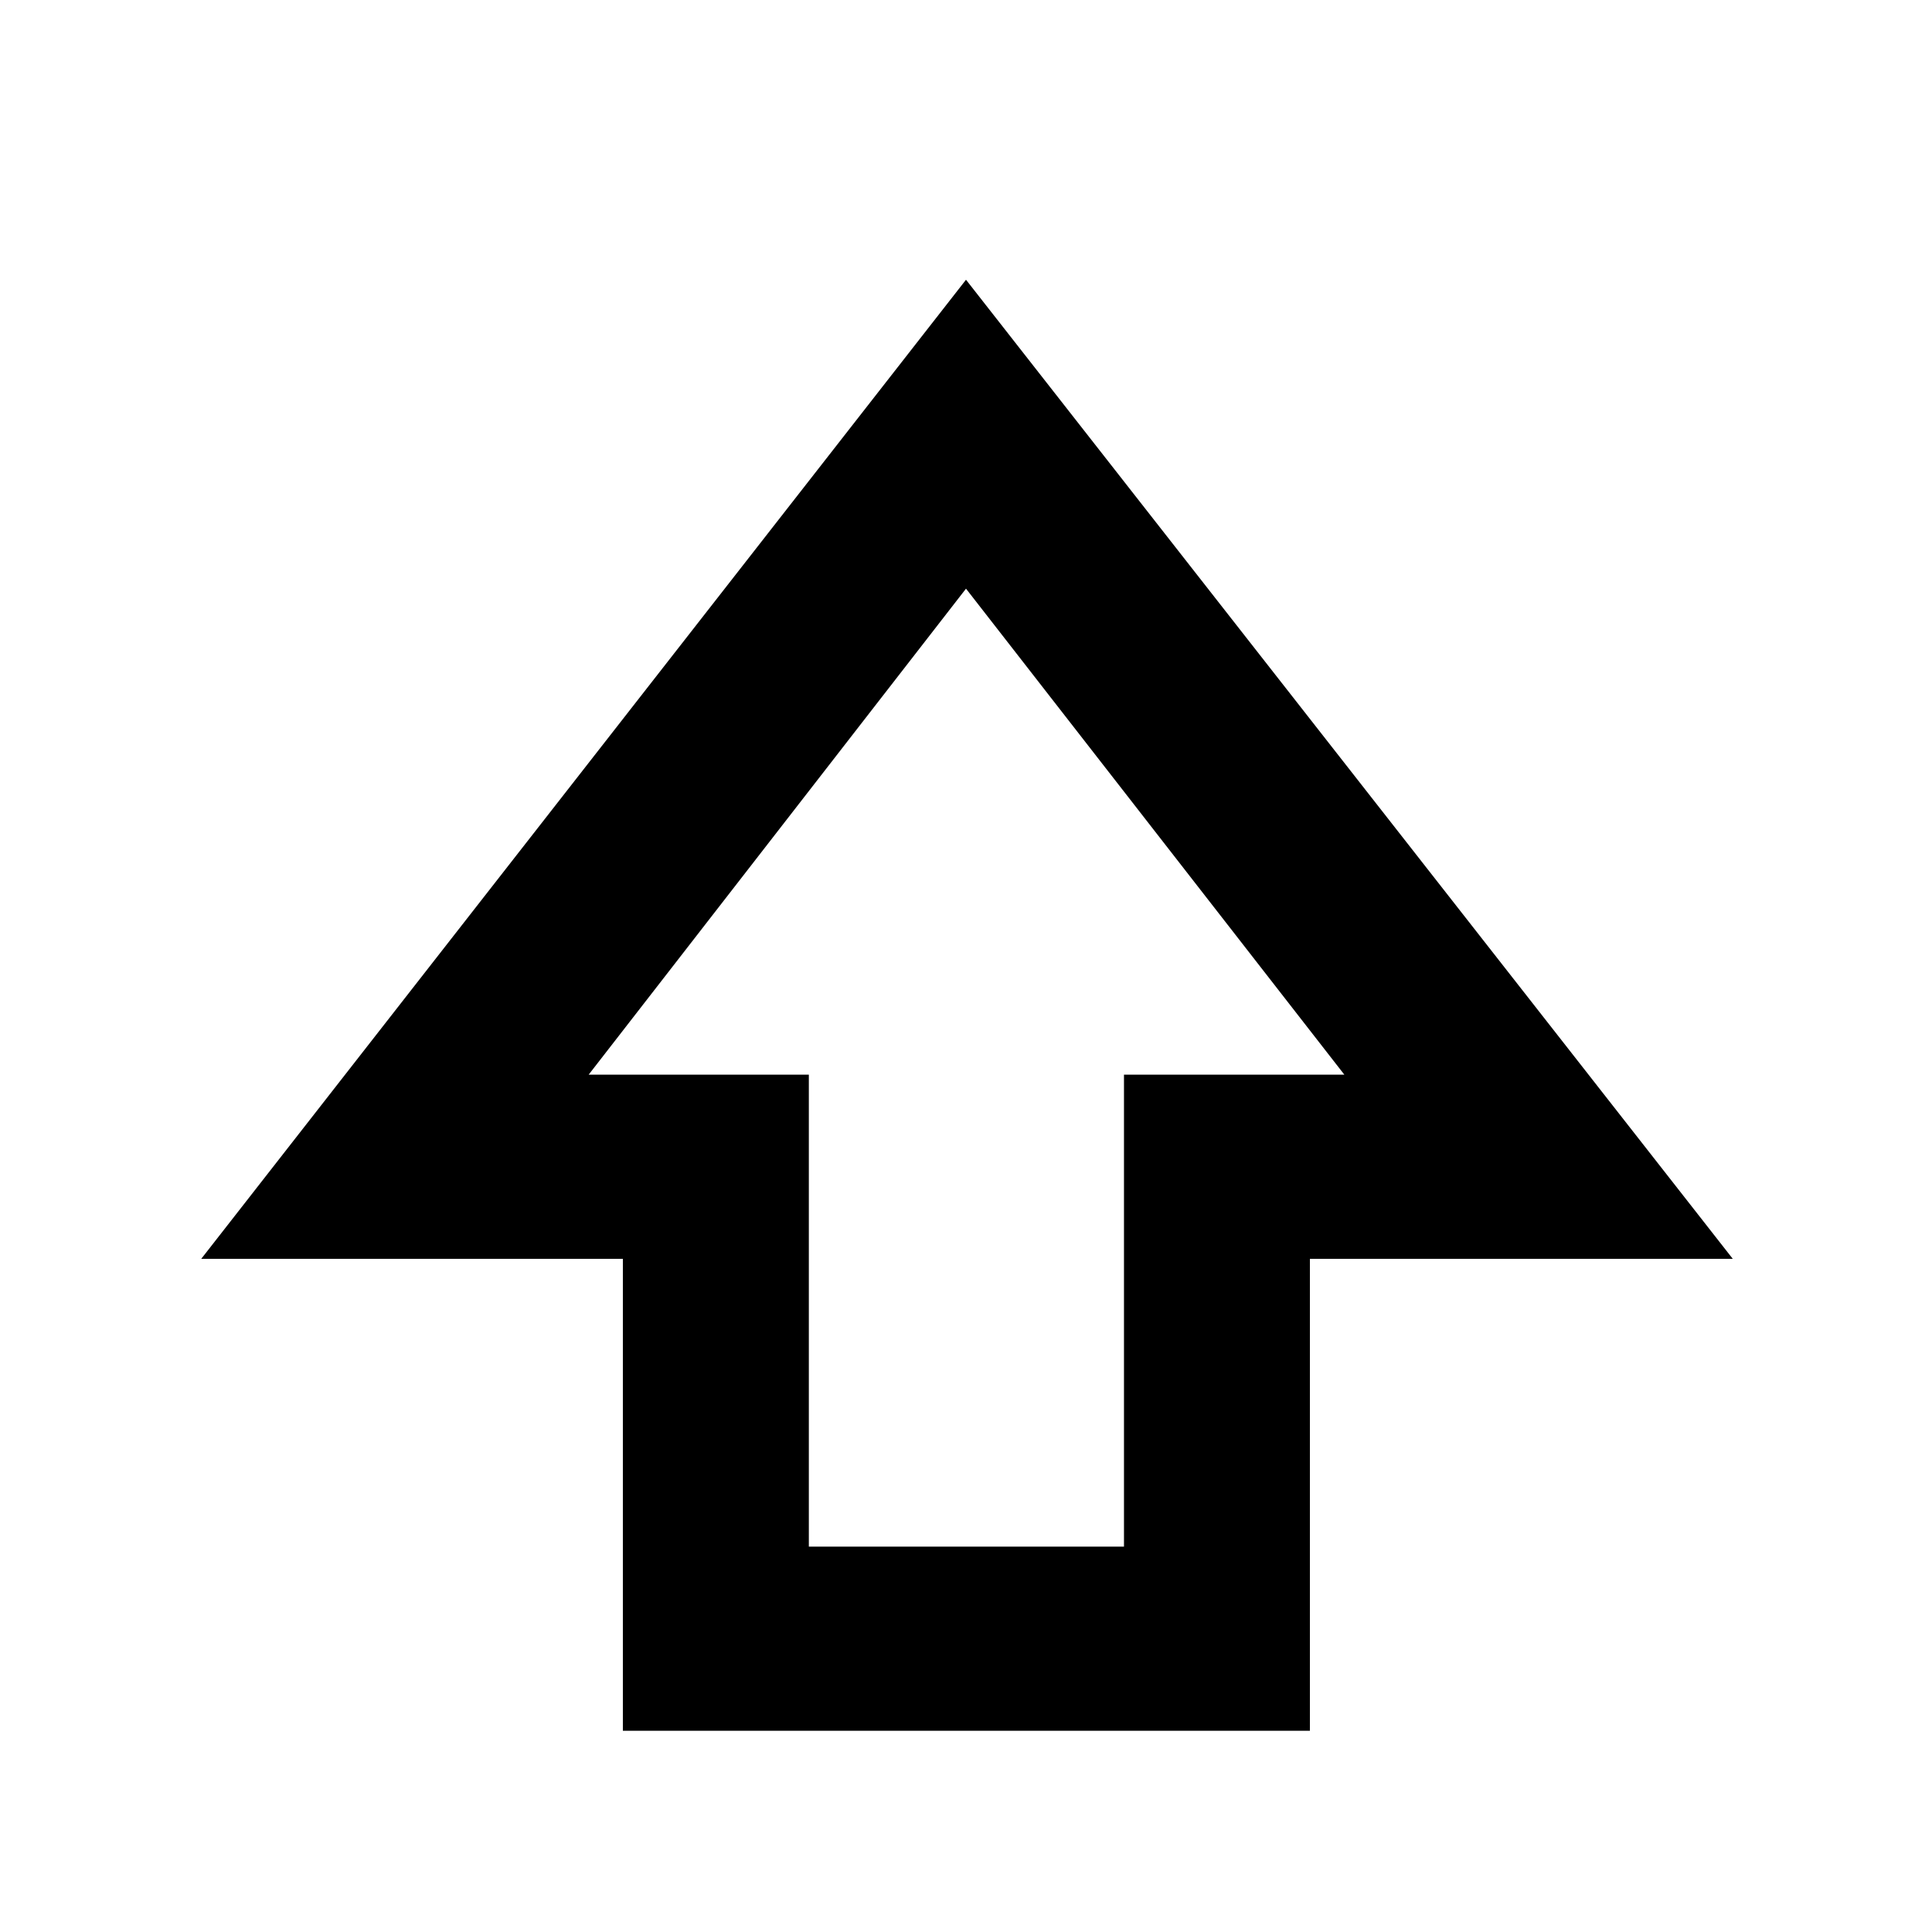 <svg xmlns="http://www.w3.org/2000/svg" height="48" viewBox="0 -960 960 960" width="48"><path d="M309.5-100v-234.5H100L480-821l381 486.5H650.88V-100H309.5Zm92.41-91.5H558.5V-426H668L480-667.5 292.5-426h109.41v234.5ZM480-426Z"/></svg>